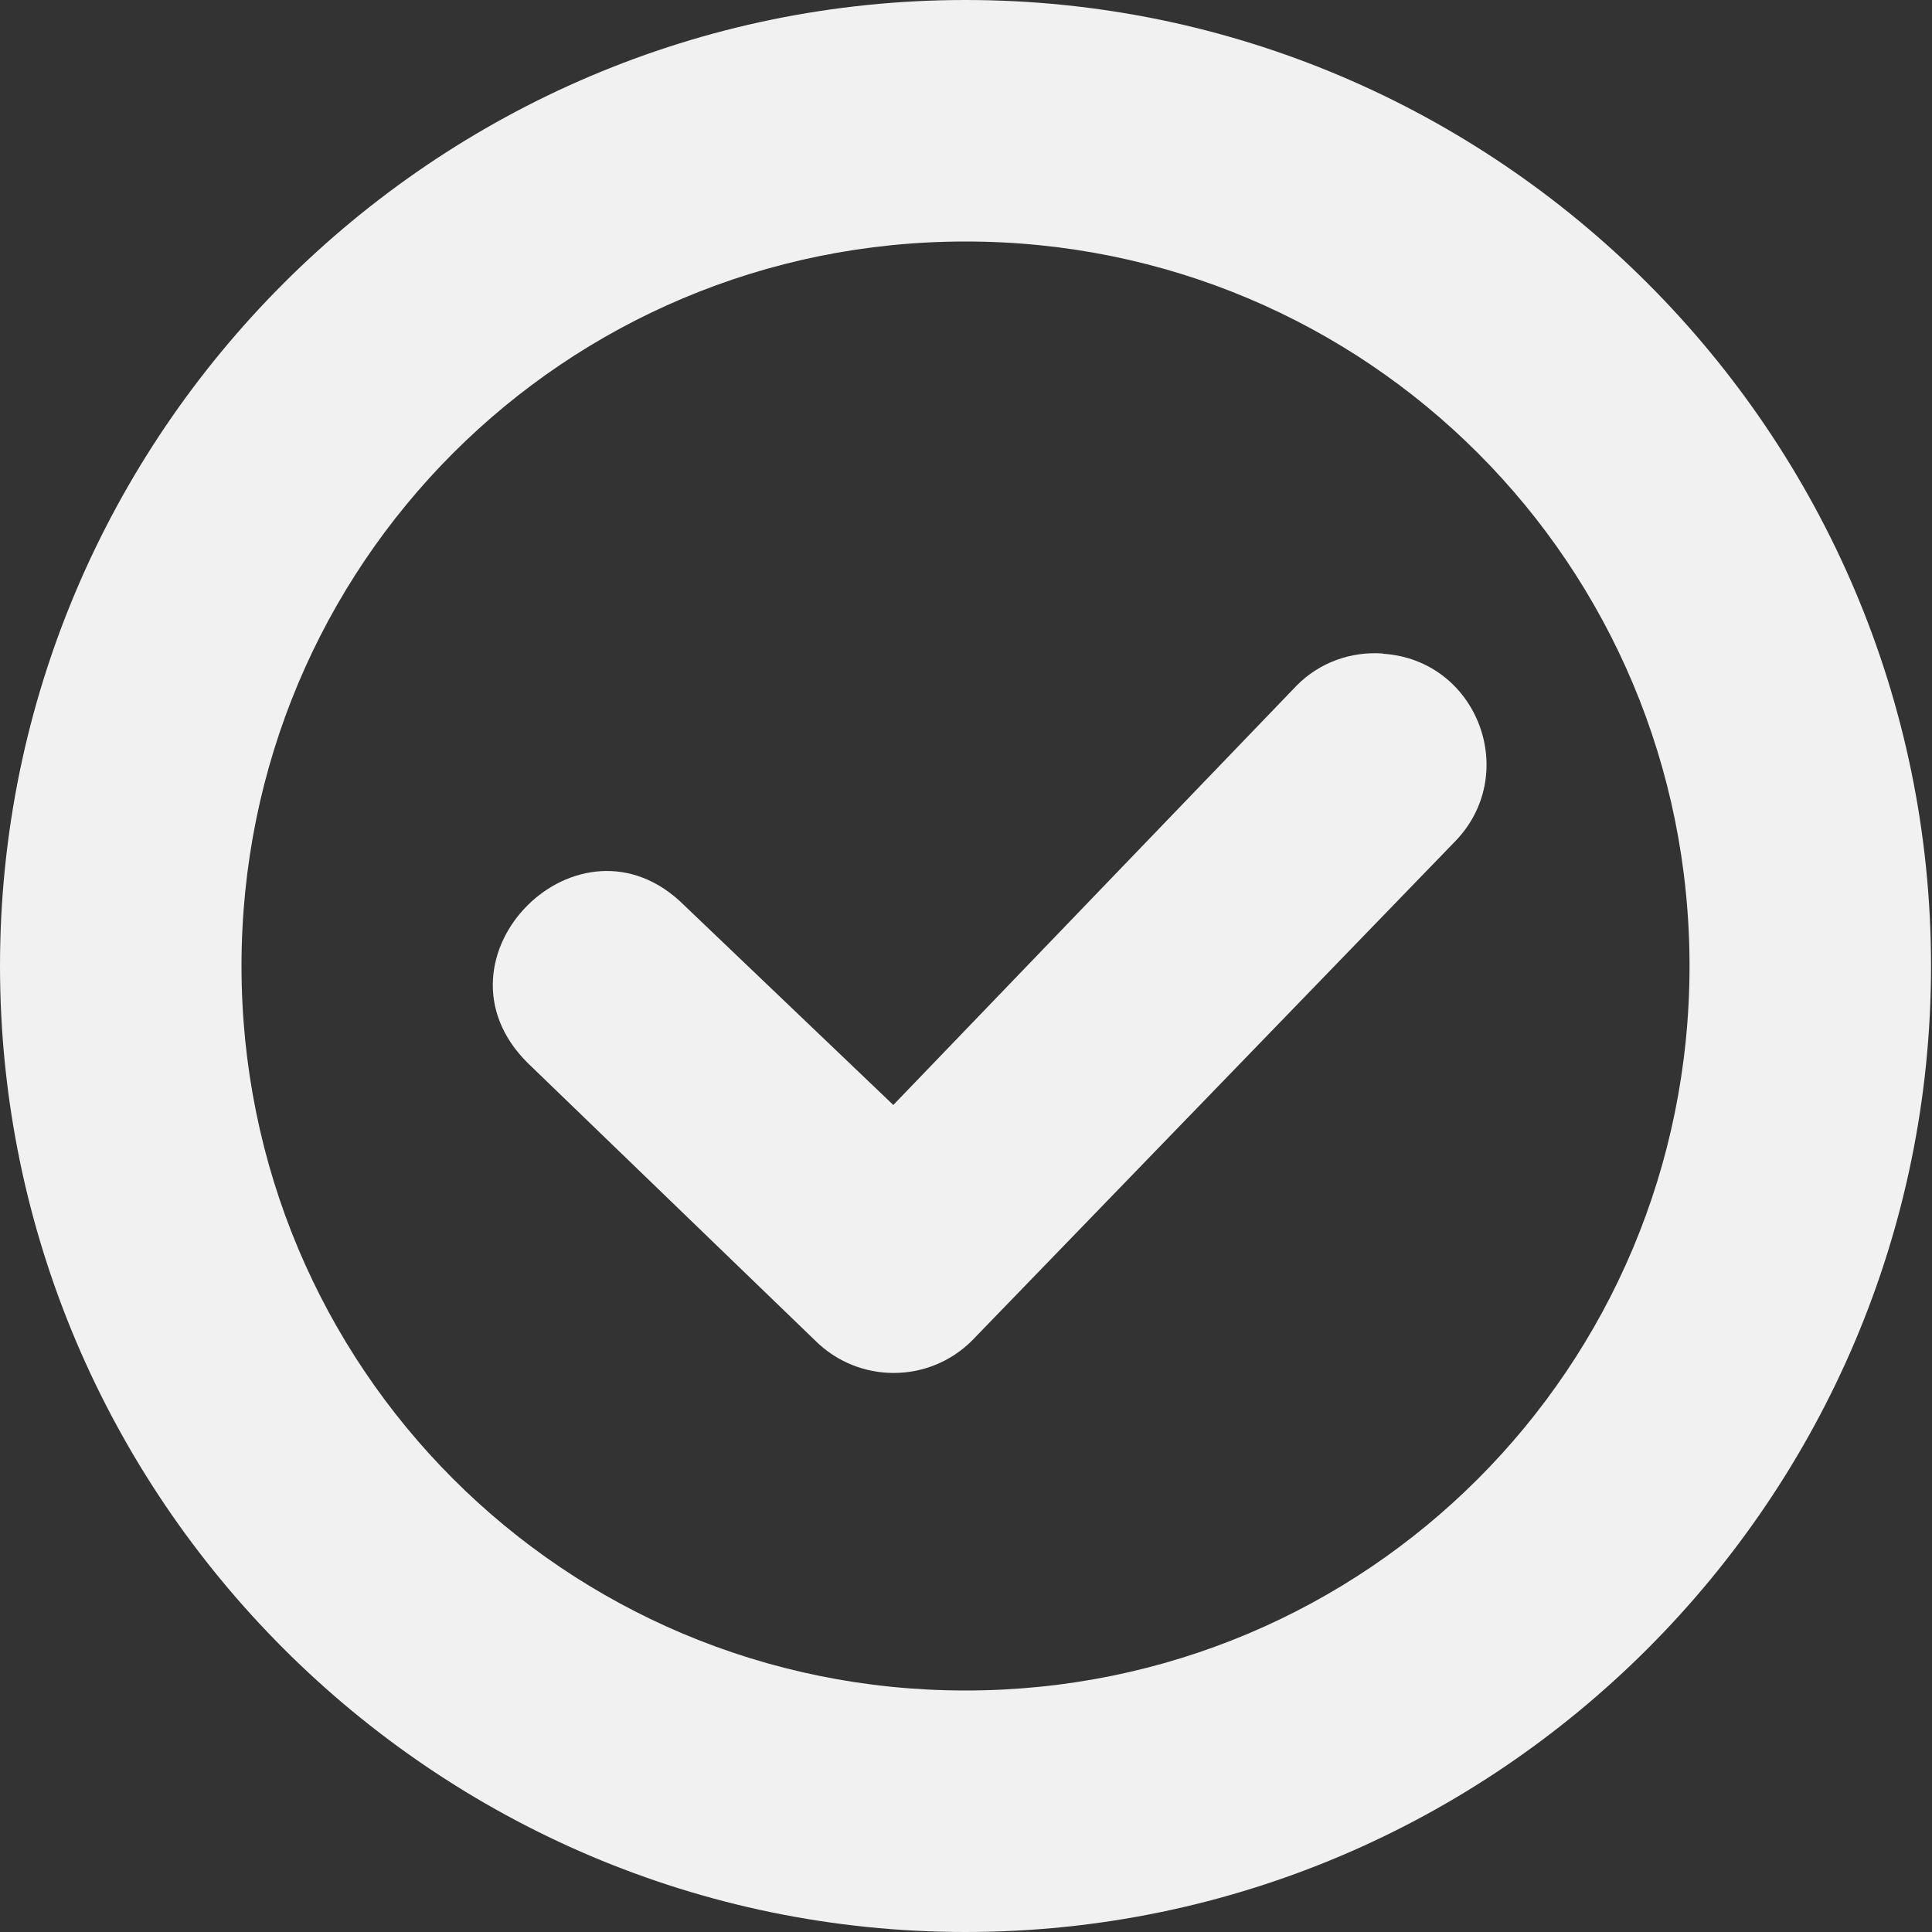 <?xml version="1.0" encoding="UTF-8"?>
<svg height="16px" viewBox="0 0 16 16" width="16px" xmlns="http://www.w3.org/2000/svg">
    <rect x="0" y="0" width="16" height="16" fill="#333333" stroke="none"/>
    <g fill="#F1F1F1">
        <path d="m 11.453 5.414 c 0.789 0.051 1.145 1.008 0.586 1.566 l -3.988 4.121 c -0.359 0.359 -0.941 0.359 -1.301 0 l -2.383 -2.301 c -0.867 -0.867 0.434 -2.168 1.301 -1.301 l 1.73 1.652 l 3.34 -3.473 c 0.188 -0.191 0.449 -0.285 0.715 -0.266 z m 0 0"/>
        <path d="m 7.996 0 c -4.402 0 -7.996 3.594 -7.996 8 s 3.594 8 7.996 8 c 4.406 0 7.996 -3.594 7.996 -8 s -3.59 -8 -7.996 -8 z m 0 2 c 3.324 0 5.996 2.676 5.996 6 s -2.672 6 -5.996 6 c -3.324 0 -5.996 -2.676 -5.996 -6 s 2.672 -6 5.996 -6 z m 0 0"/>
    </g>
</svg>
